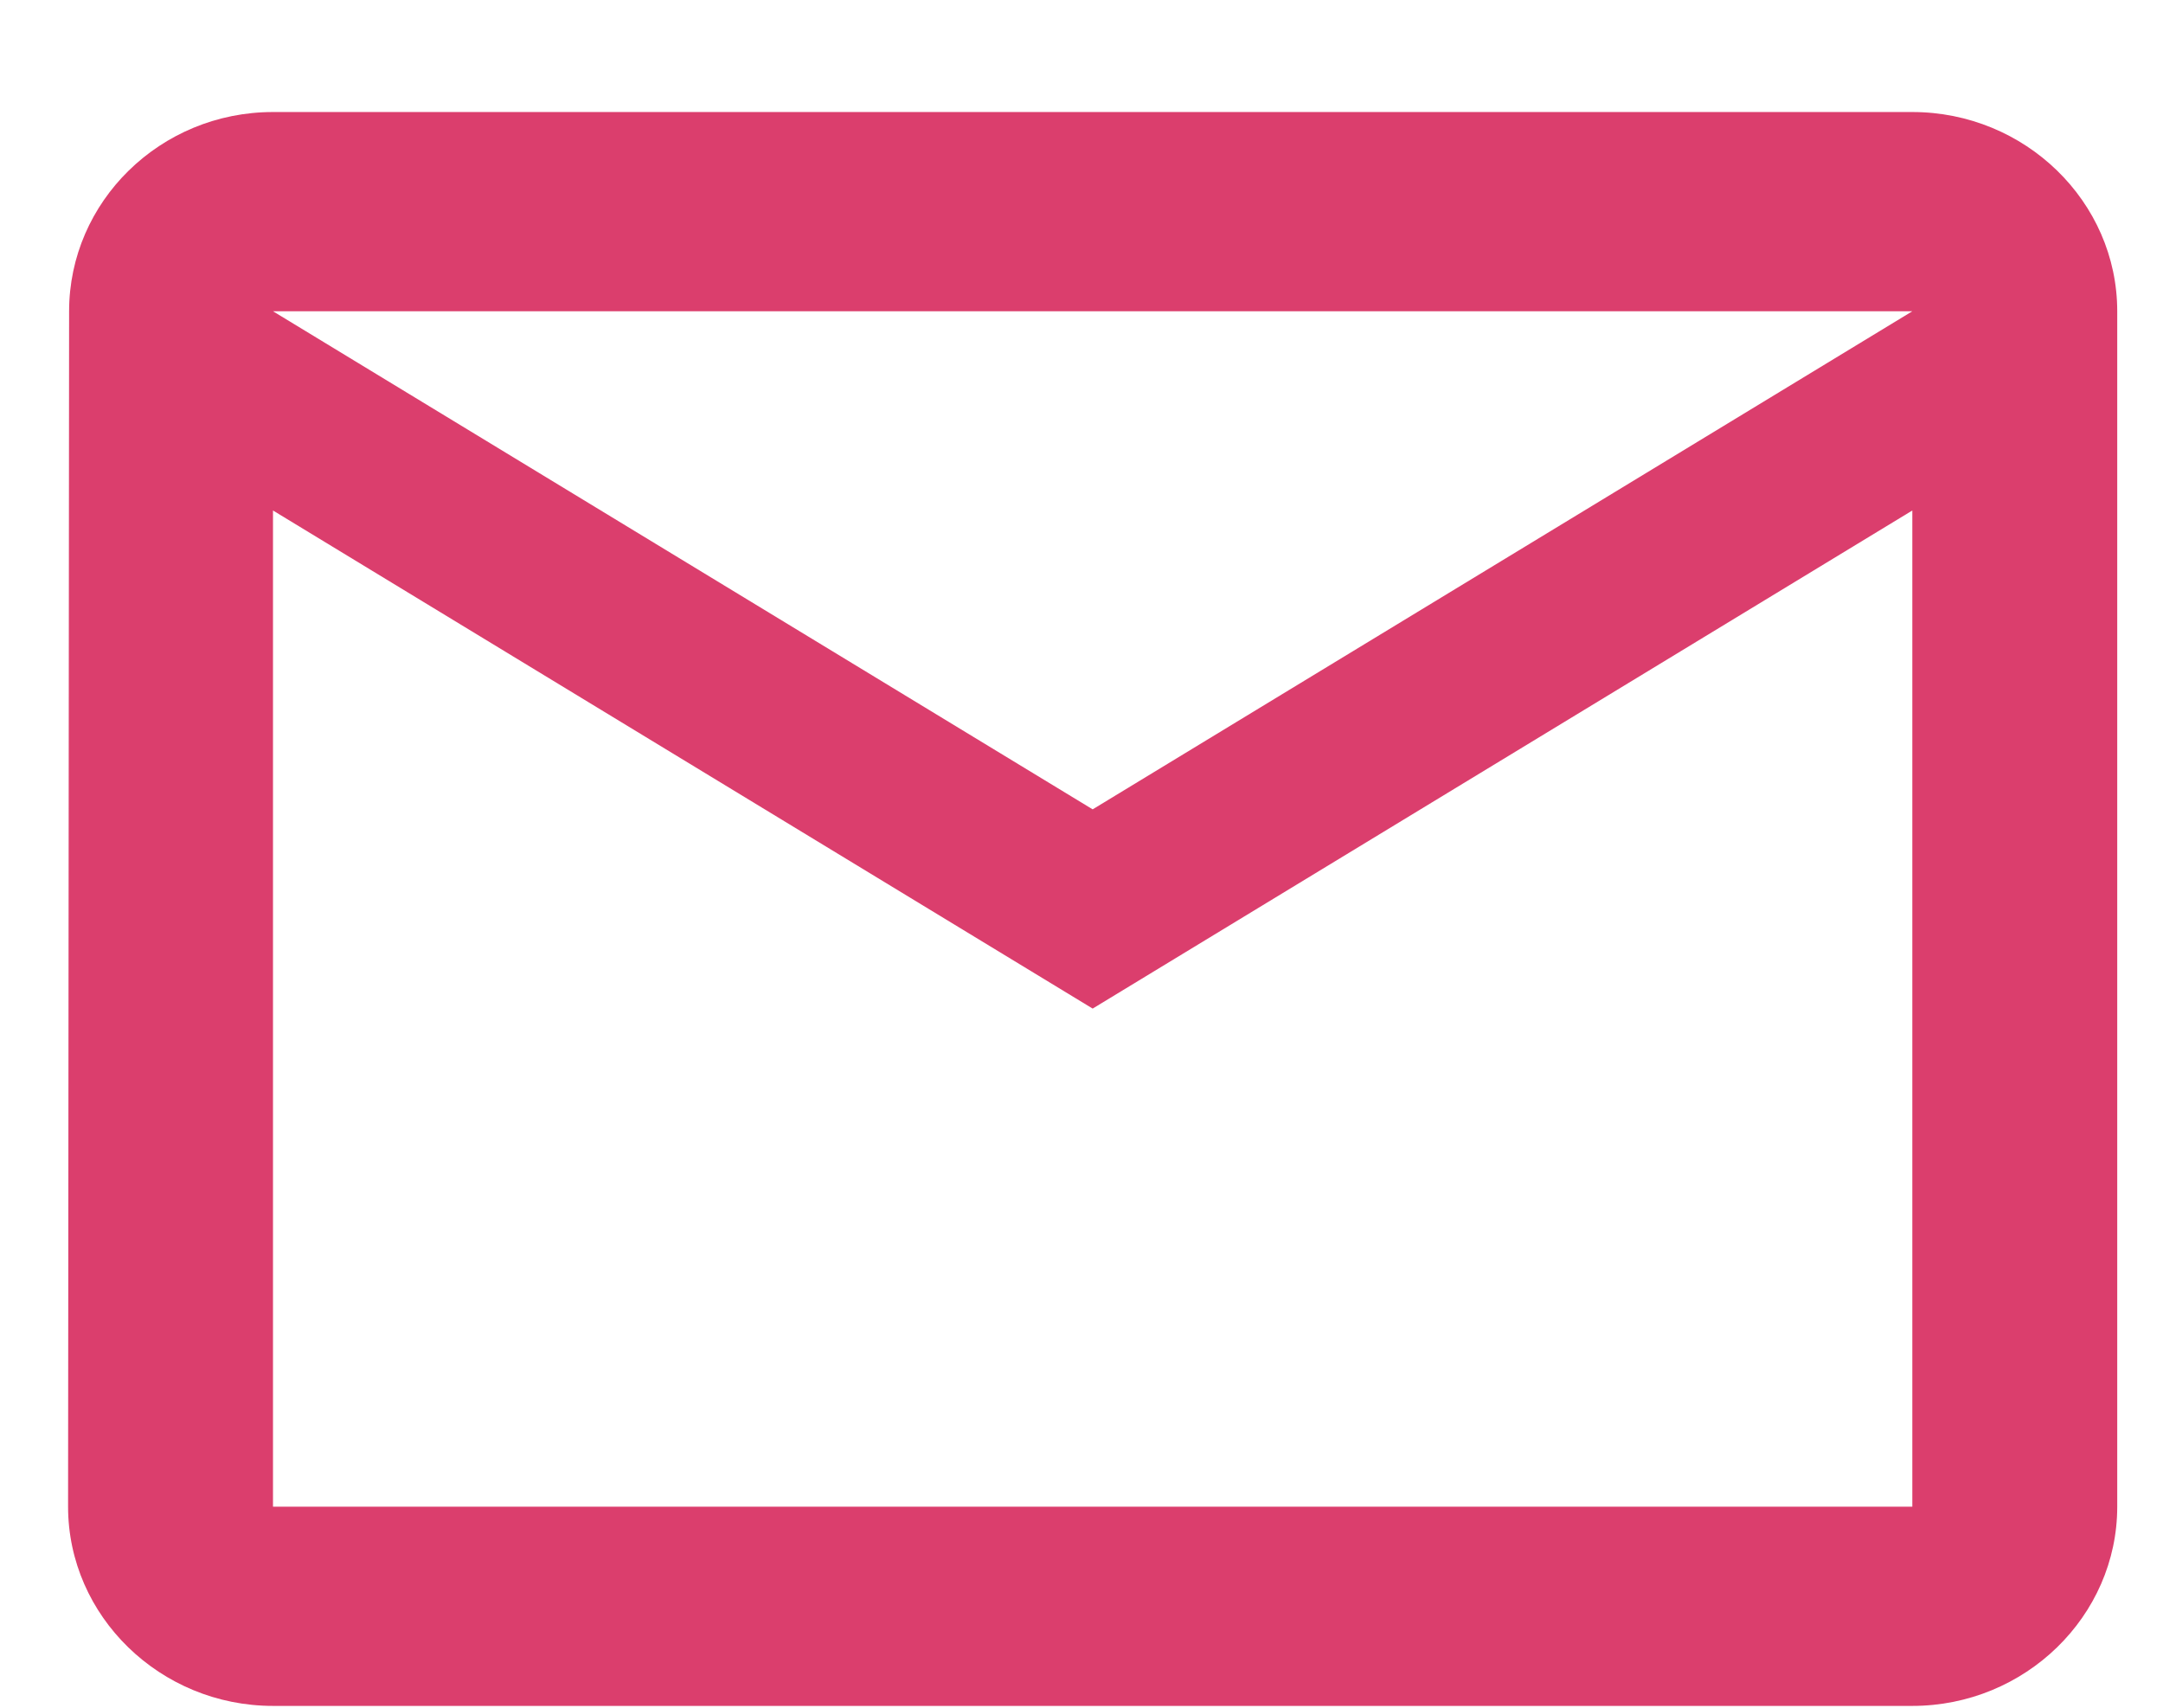 <svg width="19" height="15" viewBox="0 0 19 15" fill="none" xmlns="http://www.w3.org/2000/svg">
<path d="M16.798 0.984H2.398C1.408 0.984 0.607 1.771 0.607 2.734L0.598 13.234C0.598 14.196 1.408 14.984 2.398 14.984H16.798C17.788 14.984 18.598 14.196 18.598 13.234V2.734C18.598 1.771 17.788 0.984 16.798 0.984ZM16.798 13.234H2.398V4.484L9.598 8.859L16.798 4.484V13.234ZM9.598 7.109L2.398 2.734H16.798L9.598 7.109Z" fill="#DB3E6D"/>
</svg>

